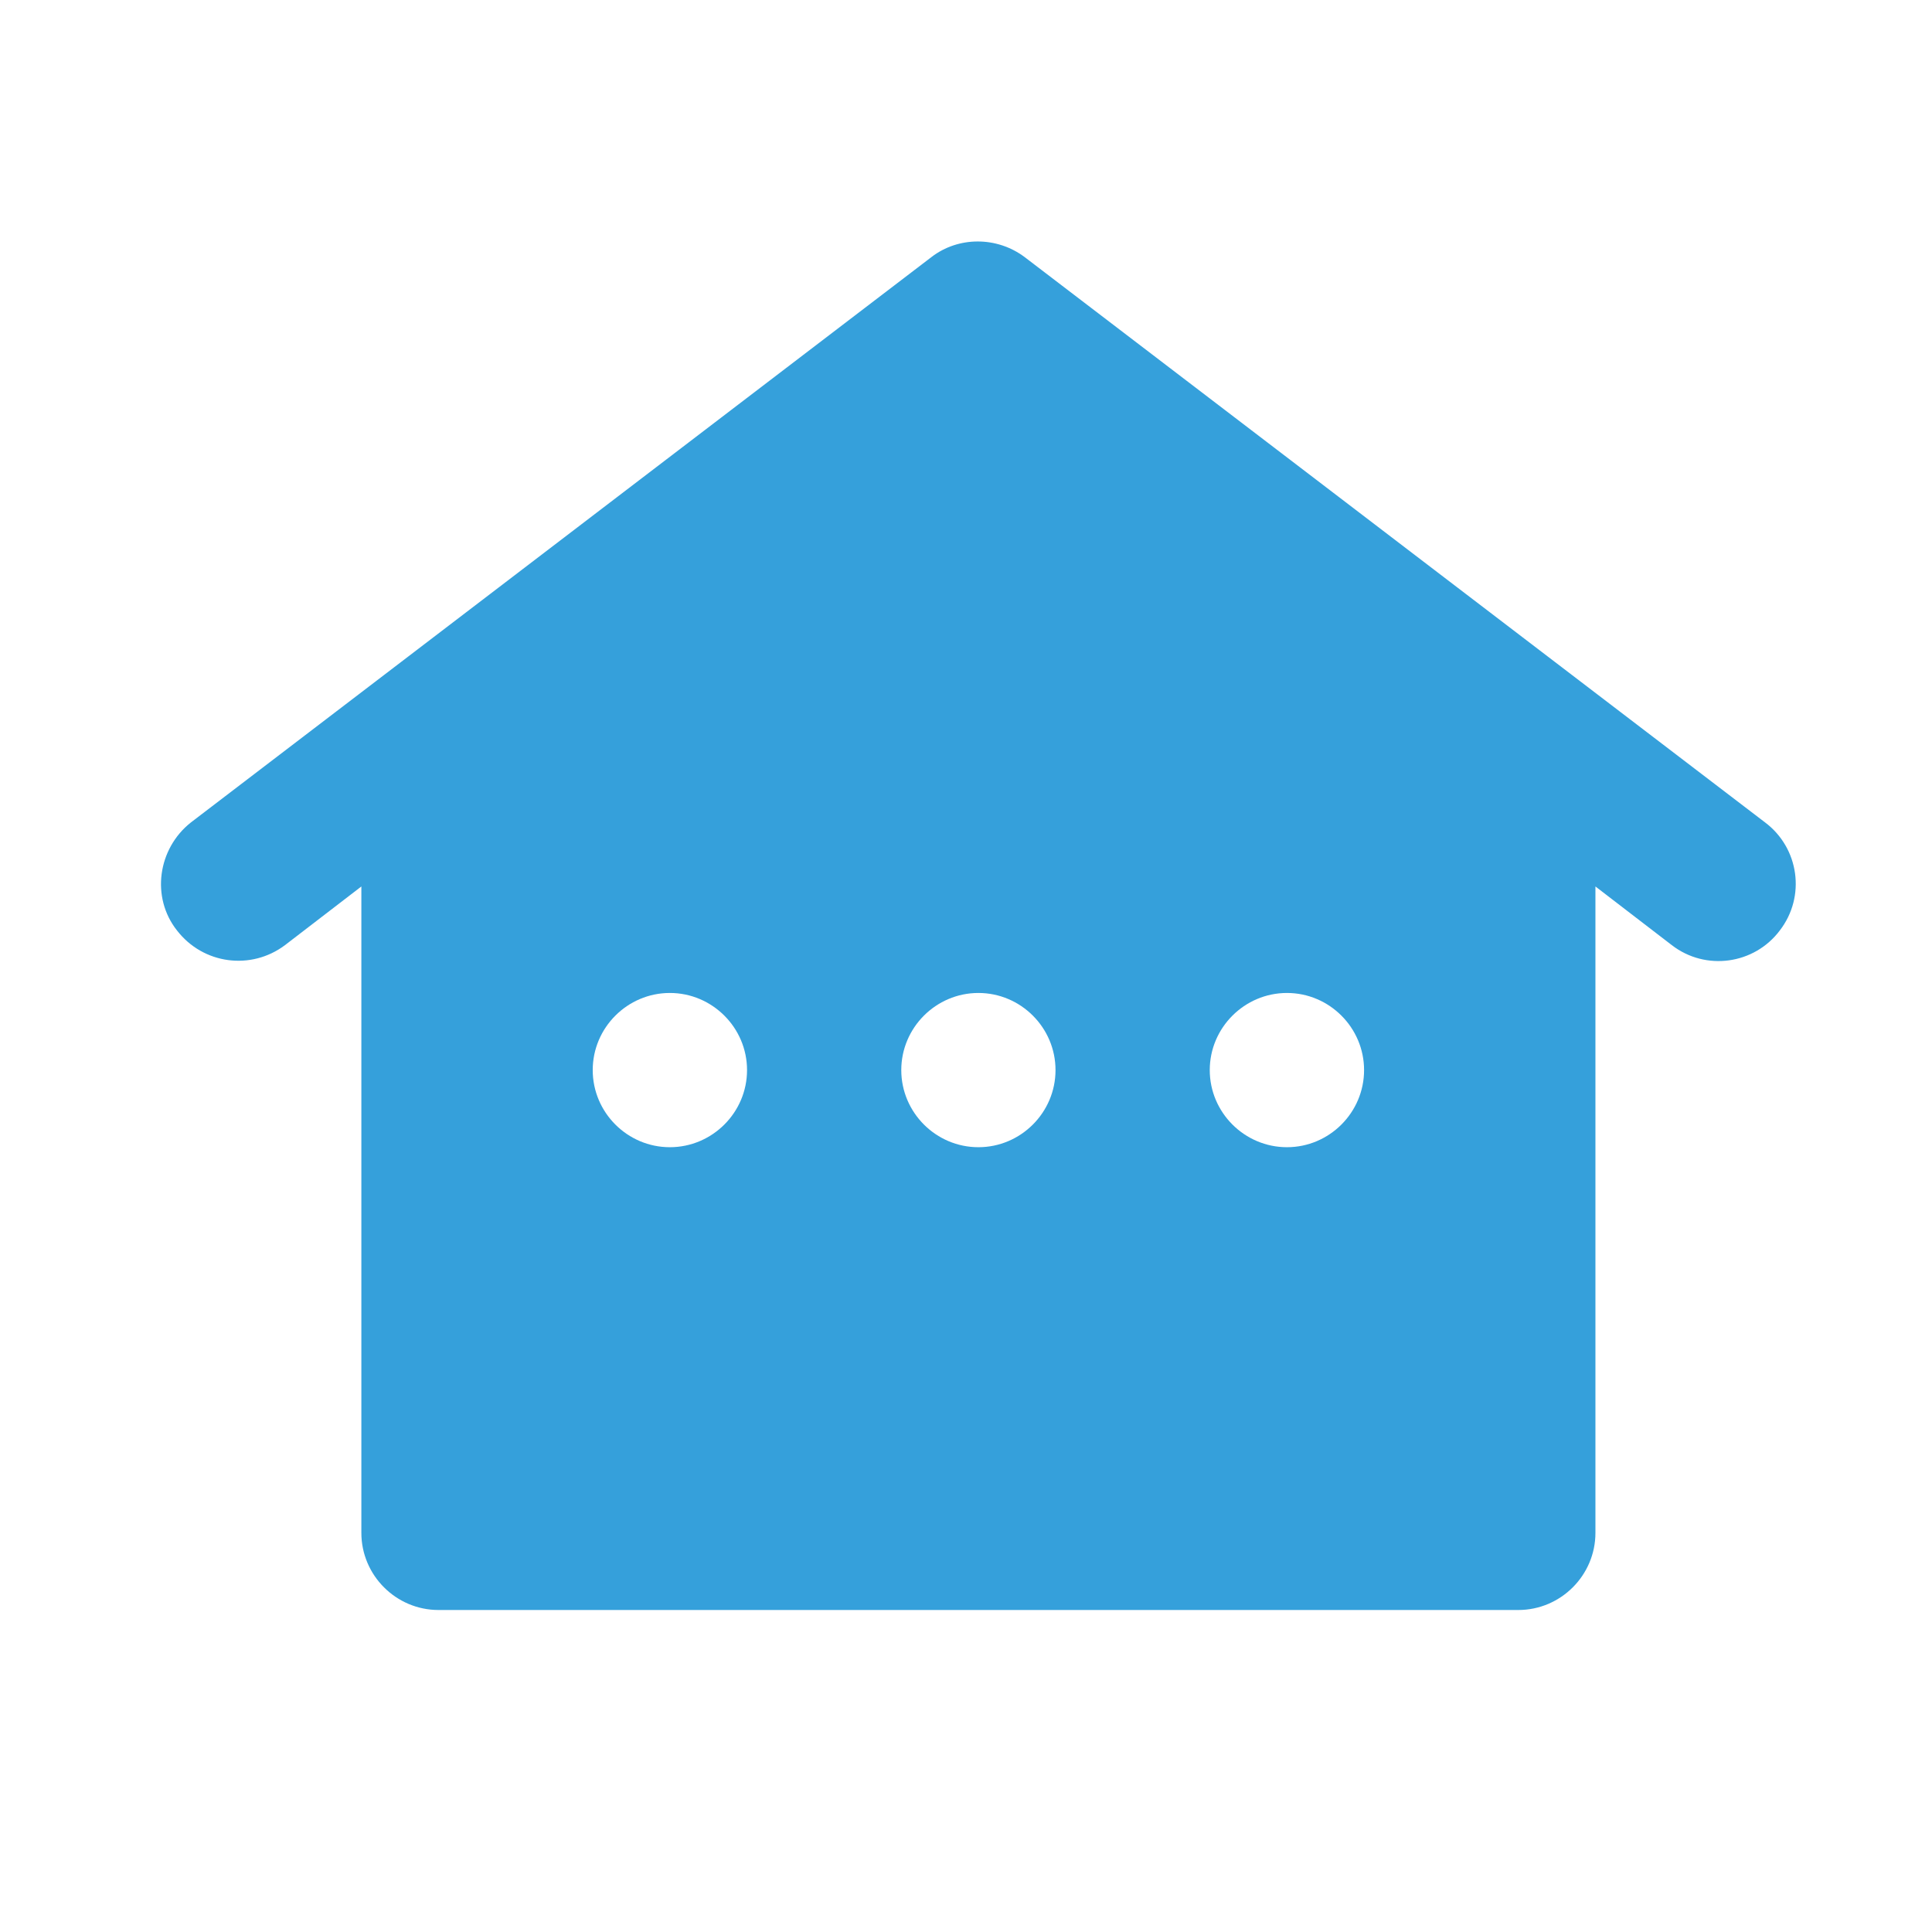 <svg width="24" height="24" viewBox="0 0 24 24" fill="none" xmlns="http://www.w3.org/2000/svg">
<g clip-path="url(#clip0_1145_3118)">
<path d="M2.199 11.559C2.525 11.98 3.119 12.057 3.54 11.741L4.489 11.012V19.042C4.489 19.569 4.92 20 5.447 20H18.861C19.388 20 19.819 19.569 19.819 19.042V11.012L20.768 11.741C21.189 12.066 21.793 11.98 22.109 11.559C22.435 11.137 22.349 10.534 21.927 10.217L12.729 3.194C12.384 2.935 11.905 2.935 11.57 3.194L2.371 10.217C1.959 10.543 1.873 11.147 2.199 11.559ZM8.321 14.251C7.794 14.251 7.363 13.82 7.363 13.293C7.363 12.766 7.794 12.335 8.321 12.335C8.848 12.335 9.28 12.766 9.28 13.293C9.28 13.82 8.848 14.251 8.321 14.251ZM12.154 14.251C11.627 14.251 11.196 13.82 11.196 13.293C11.196 12.766 11.627 12.335 12.154 12.335C12.681 12.335 13.112 12.766 13.112 13.293C13.112 13.82 12.681 14.251 12.154 14.251ZM15.987 14.251C15.46 14.251 15.028 13.82 15.028 13.293C15.028 12.766 15.46 12.335 15.987 12.335C16.514 12.335 16.945 12.766 16.945 13.293C16.945 13.82 16.514 14.251 15.987 14.251Z" fill="#35A0DB"/>
</g>
<defs>
<clipPath id="clip0_1145_3118">
<rect width="24" height="24" fill="white"/>
</clipPath>
</defs>
</svg>
